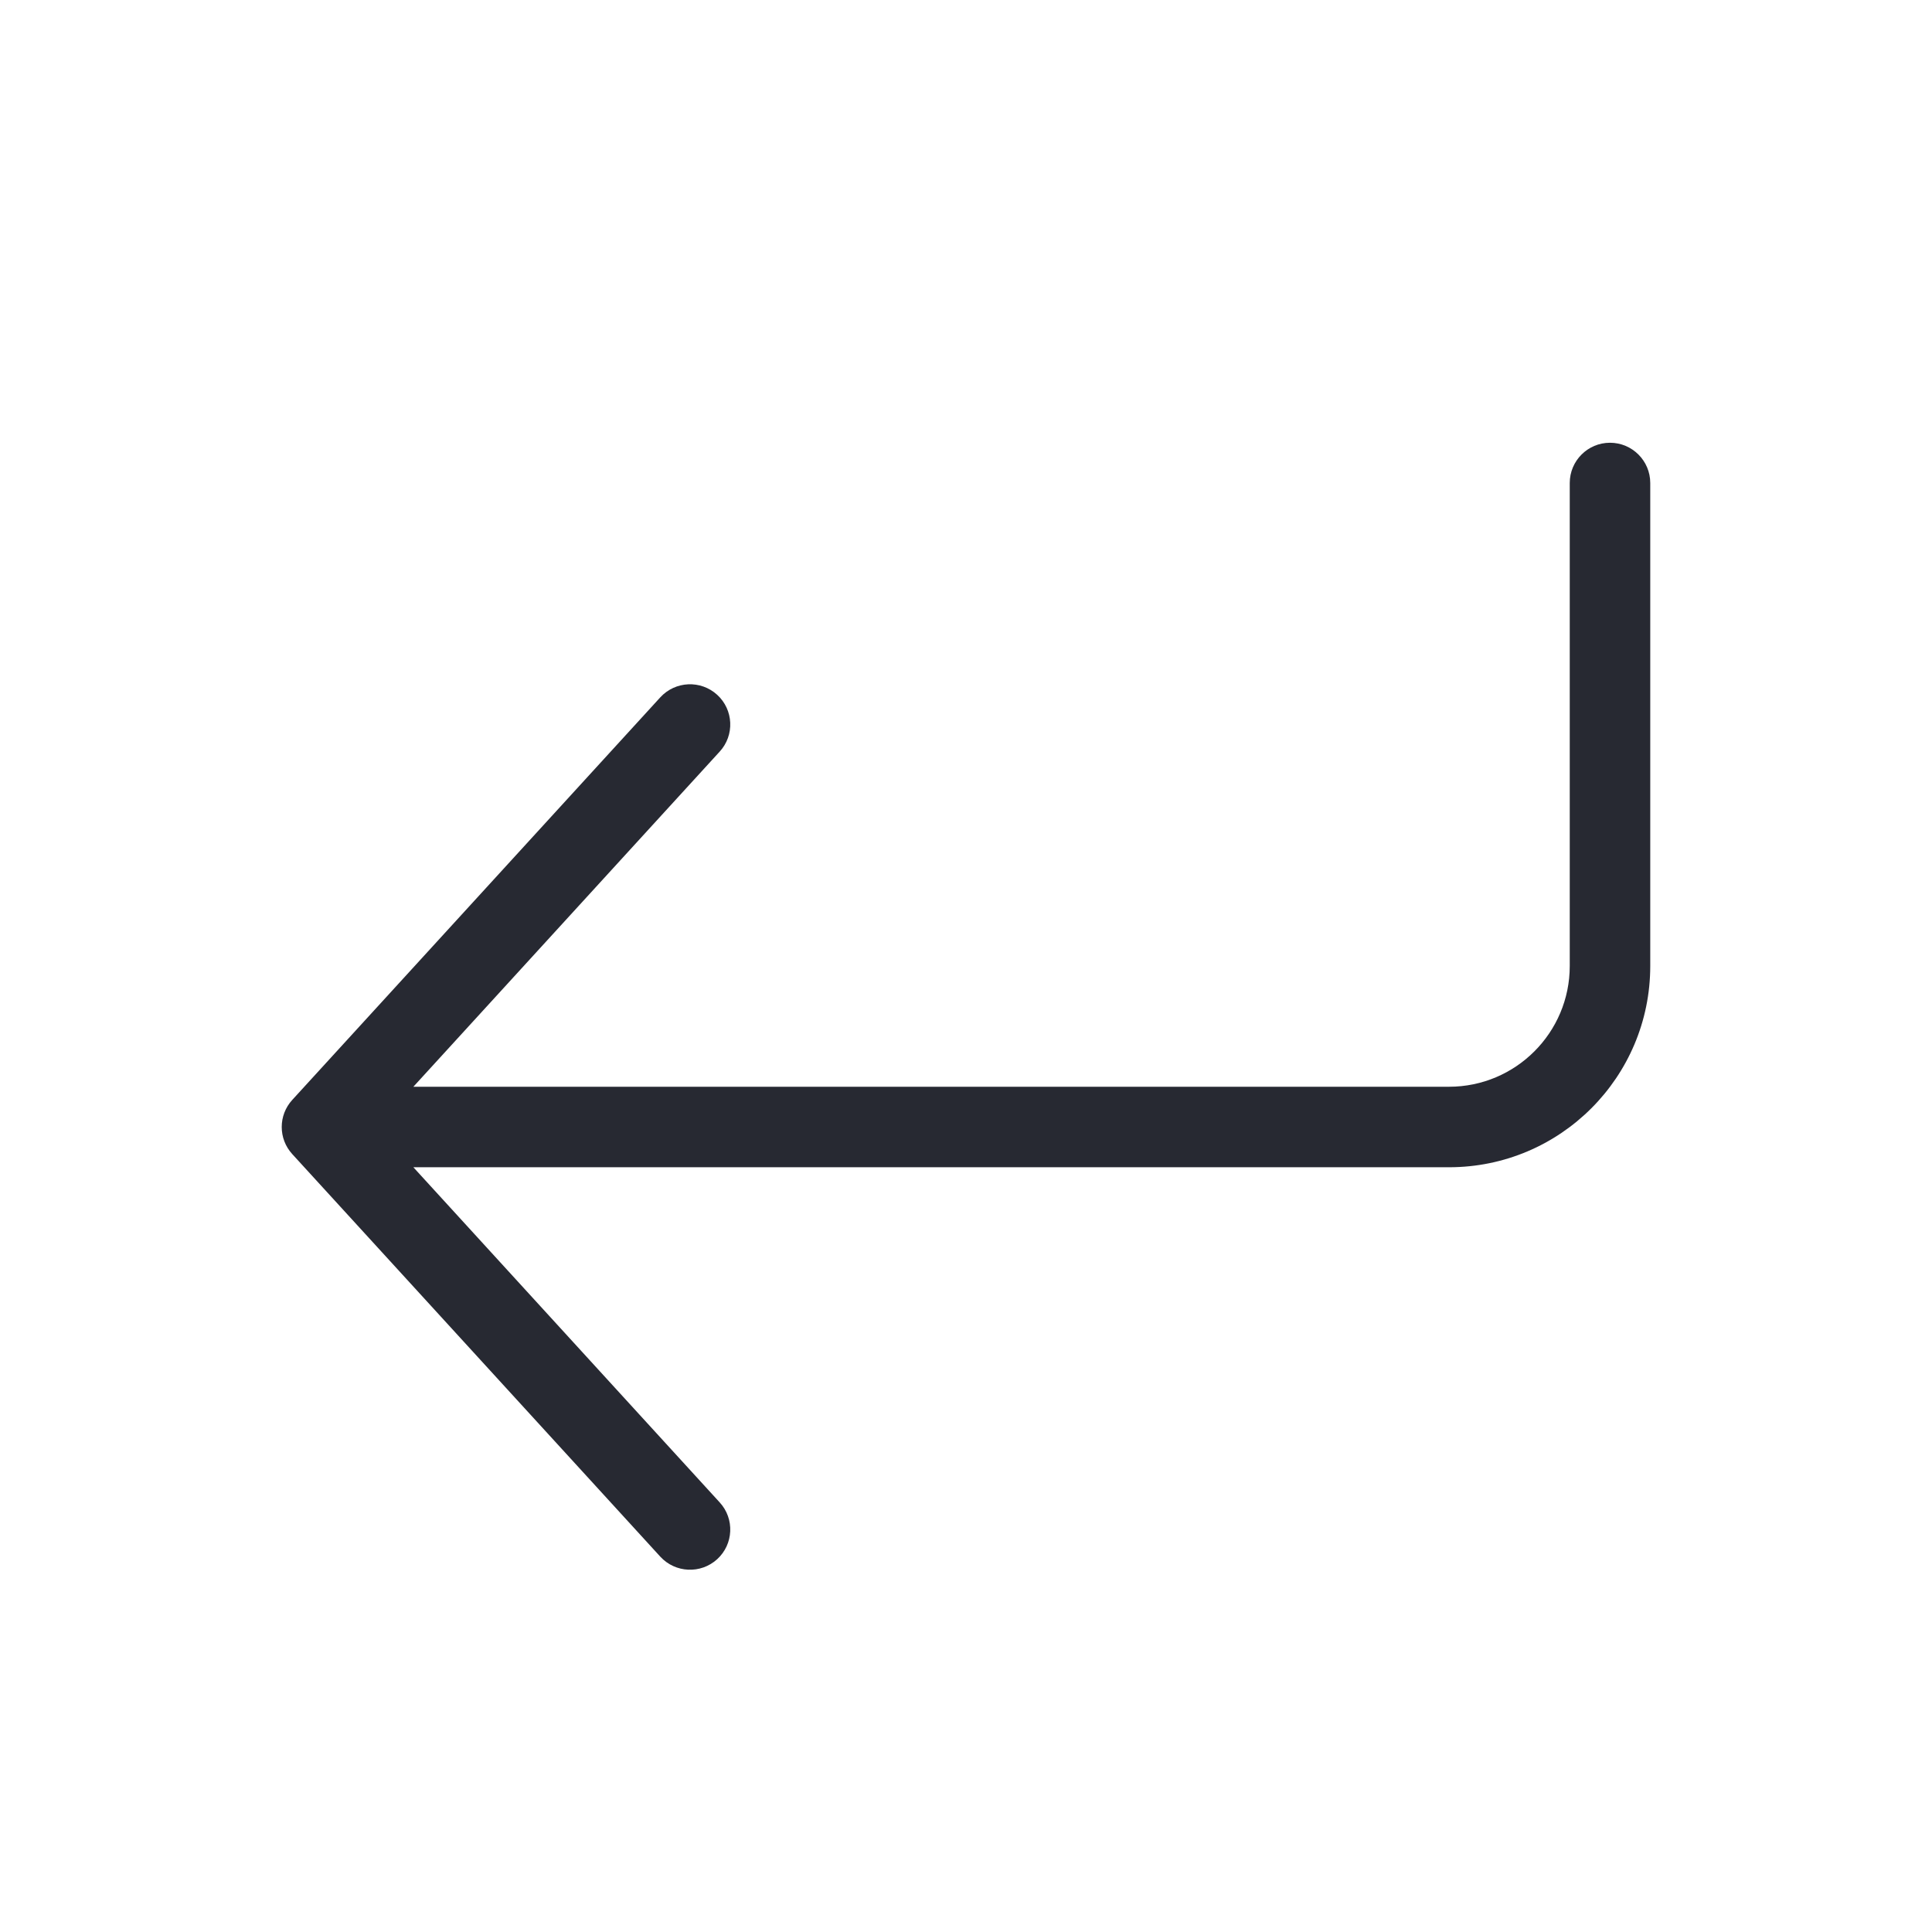 <svg xmlns="http://www.w3.org/2000/svg" width="24" height="24" viewBox="0 0 24 24" fill="none">
  <path fill-rule="evenodd" clip-rule="evenodd" d="M20 5.5C20.276 5.5 20.5 5.724 20.5 6V12C20.5 13.381 19.381 14.5 18 14.5H5.135L8.94 18.663C9.127 18.866 9.113 19.183 8.909 19.369C8.705 19.555 8.389 19.541 8.202 19.337L3.631 14.337C3.456 14.146 3.456 13.854 3.631 13.663L8.202 8.663C8.389 8.459 8.705 8.445 8.909 8.631C9.113 8.817 9.127 9.134 8.94 9.337L5.135 13.5H18C18.828 13.5 19.5 12.828 19.5 12V6C19.5 5.724 19.724 5.5 20 5.5Z" fill="#272932"/>
</svg>
